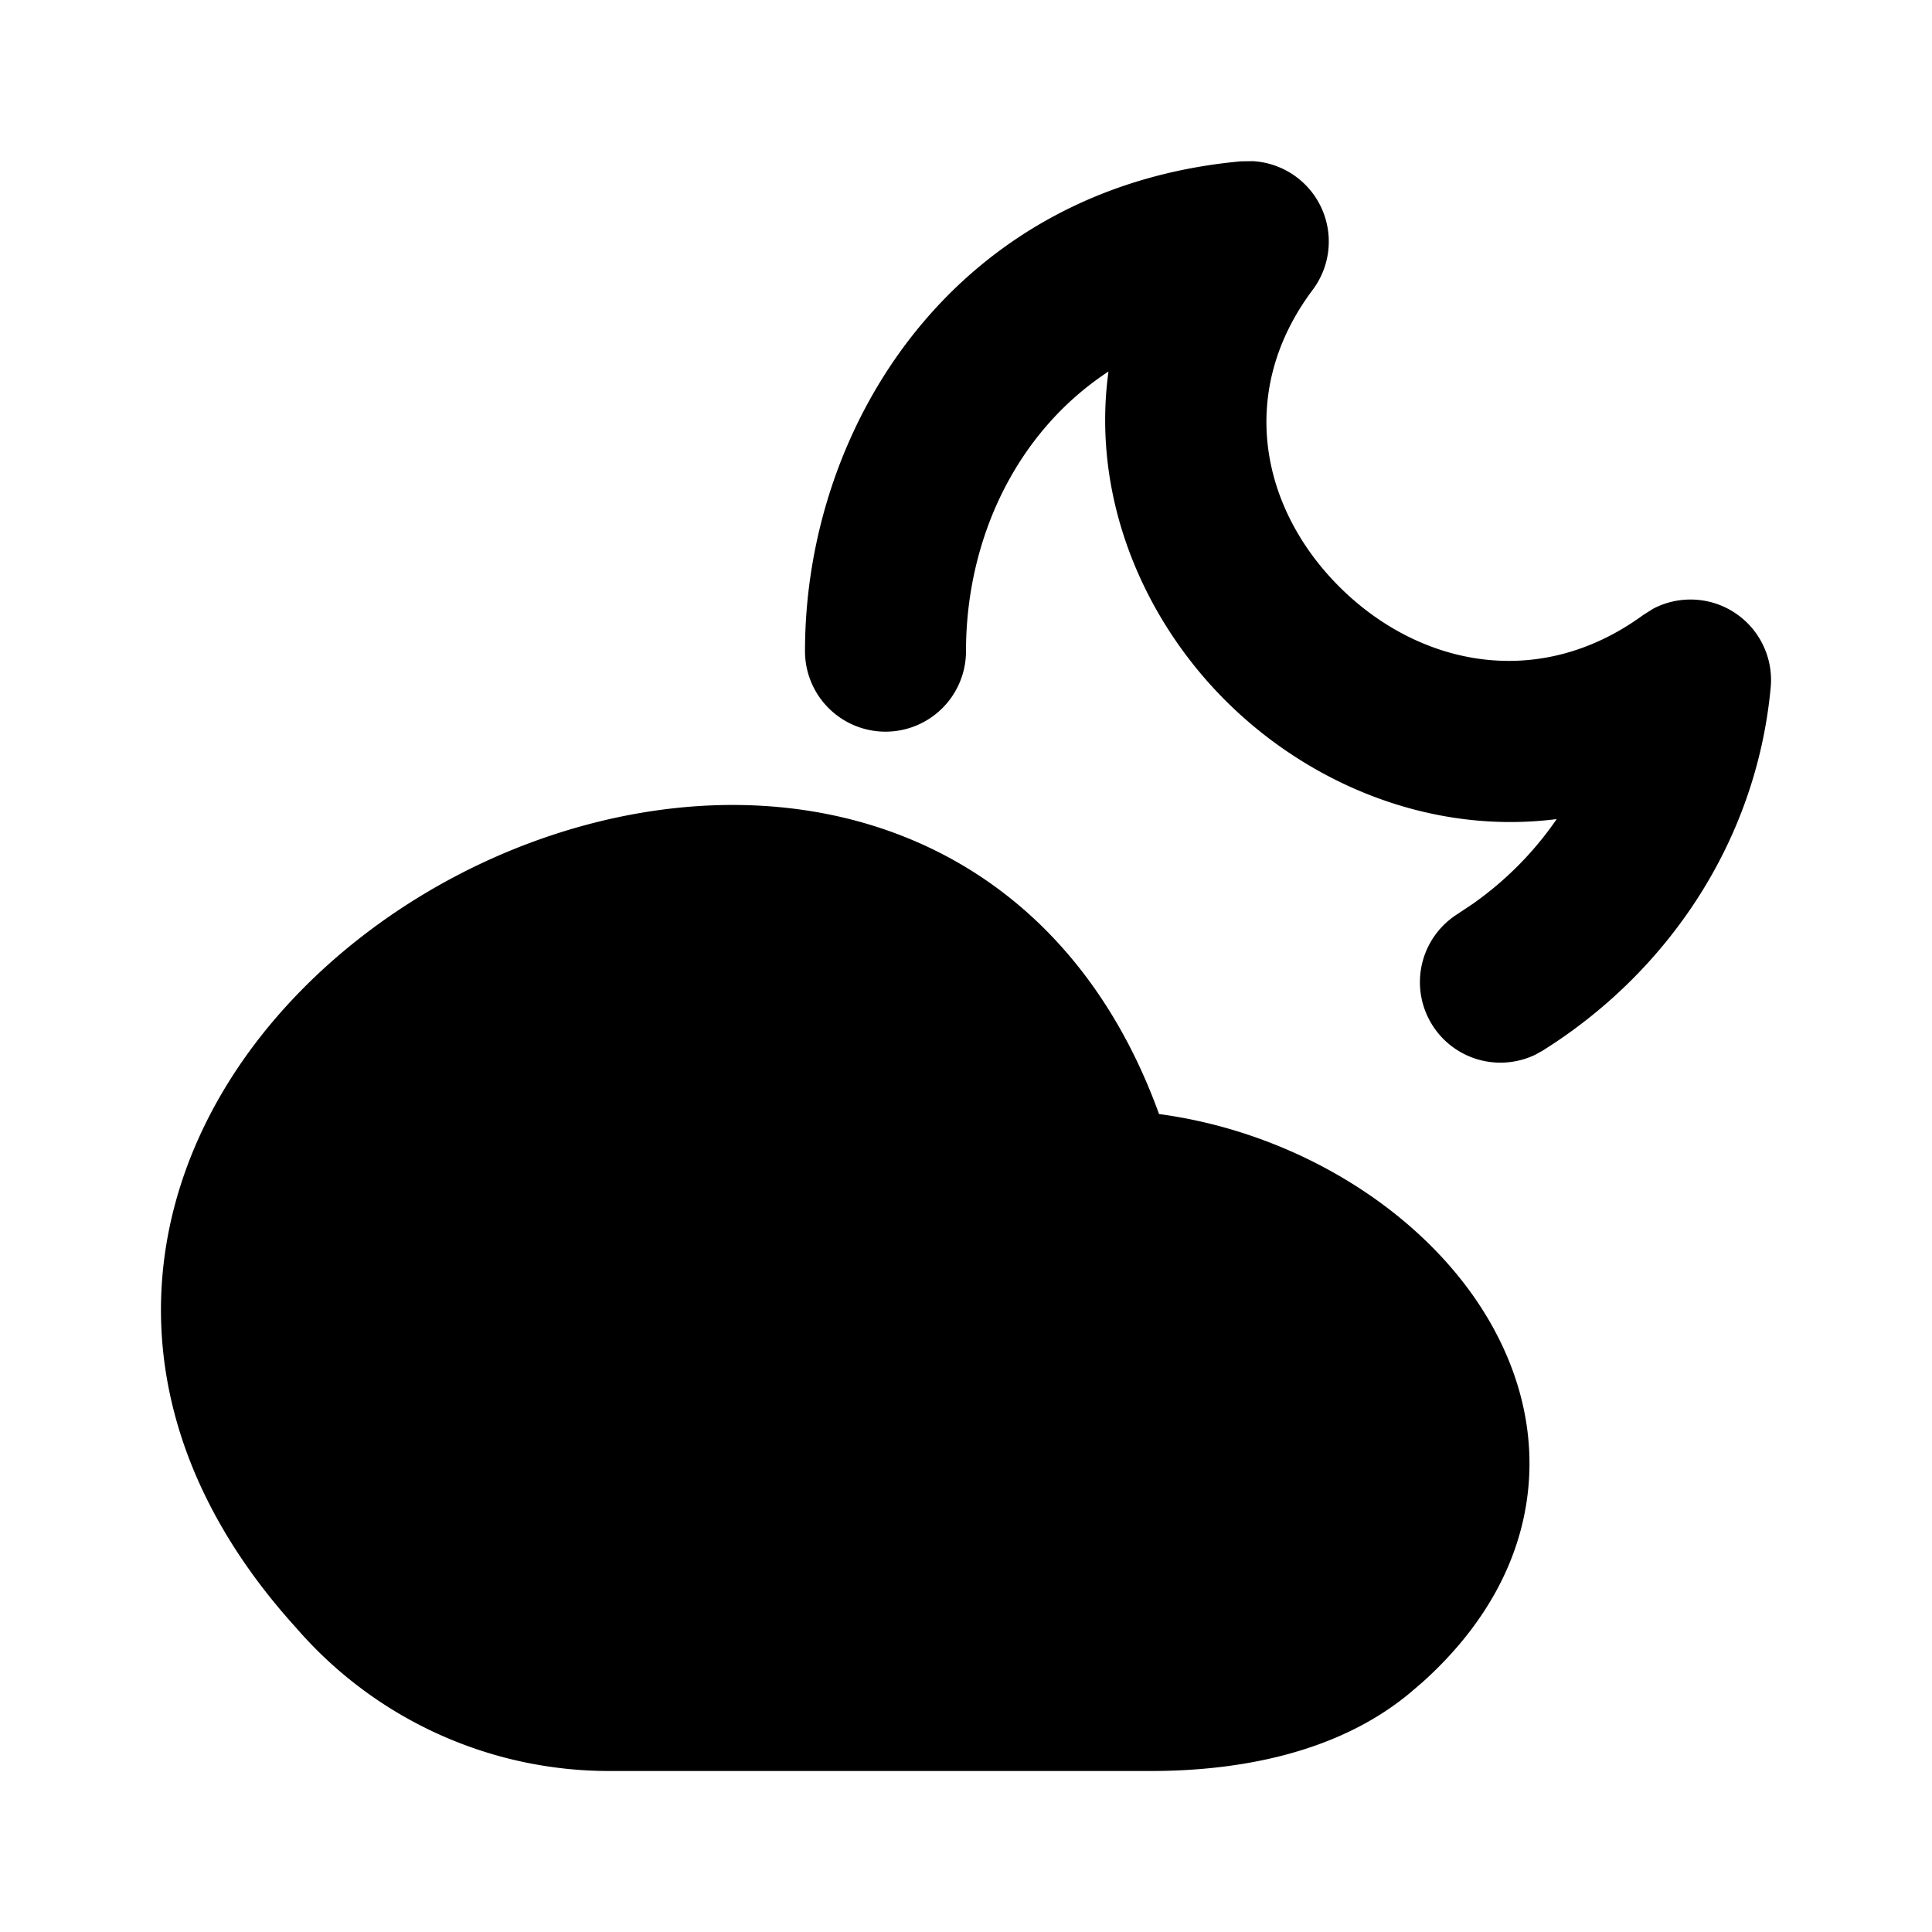 <svg width="24" height="24" fill="currentColor" viewBox="0 0 24 24" xmlns="http://www.w3.org/2000/svg"><path d="M15.416 2.004C11.861 2.328 10 5.285 10 8.089a1 1 0 0 0 2 0c0-1.384.617-2.717 1.77-3.474-.214 1.558.425 3.068 1.466 4.1 1.036 1.028 2.542 1.659 4.102 1.46-.28.408-.634.766-1.044 1.054l-.192.128a1 1 0 0 0 .97 1.745l.09-.05c1.522-.951 2.652-2.567 2.834-4.51a1 1 0 0 0-1.462-.979l-.123.078c-1.3.948-2.786.627-3.766-.345-.978-.97-1.29-2.425-.338-3.696a1 1 0 0 0-.744-1.598zm-9.765 8.885c1.544-.815 3.43-1.161 5.142-.648 1.59.477 2.904 1.66 3.605 3.598 1.569.21 3.038 1.056 3.878 2.223.497.692.805 1.544.705 2.463-.095.872-.542 1.678-1.301 2.364l-.157.135c-.965.808-2.275.976-3.228.976H7.577a5.14 5.14 0 0 1-3.893-1.773c-1.62-1.782-1.997-3.728-1.448-5.48.53-1.688 1.873-3.044 3.415-3.858"/></svg>